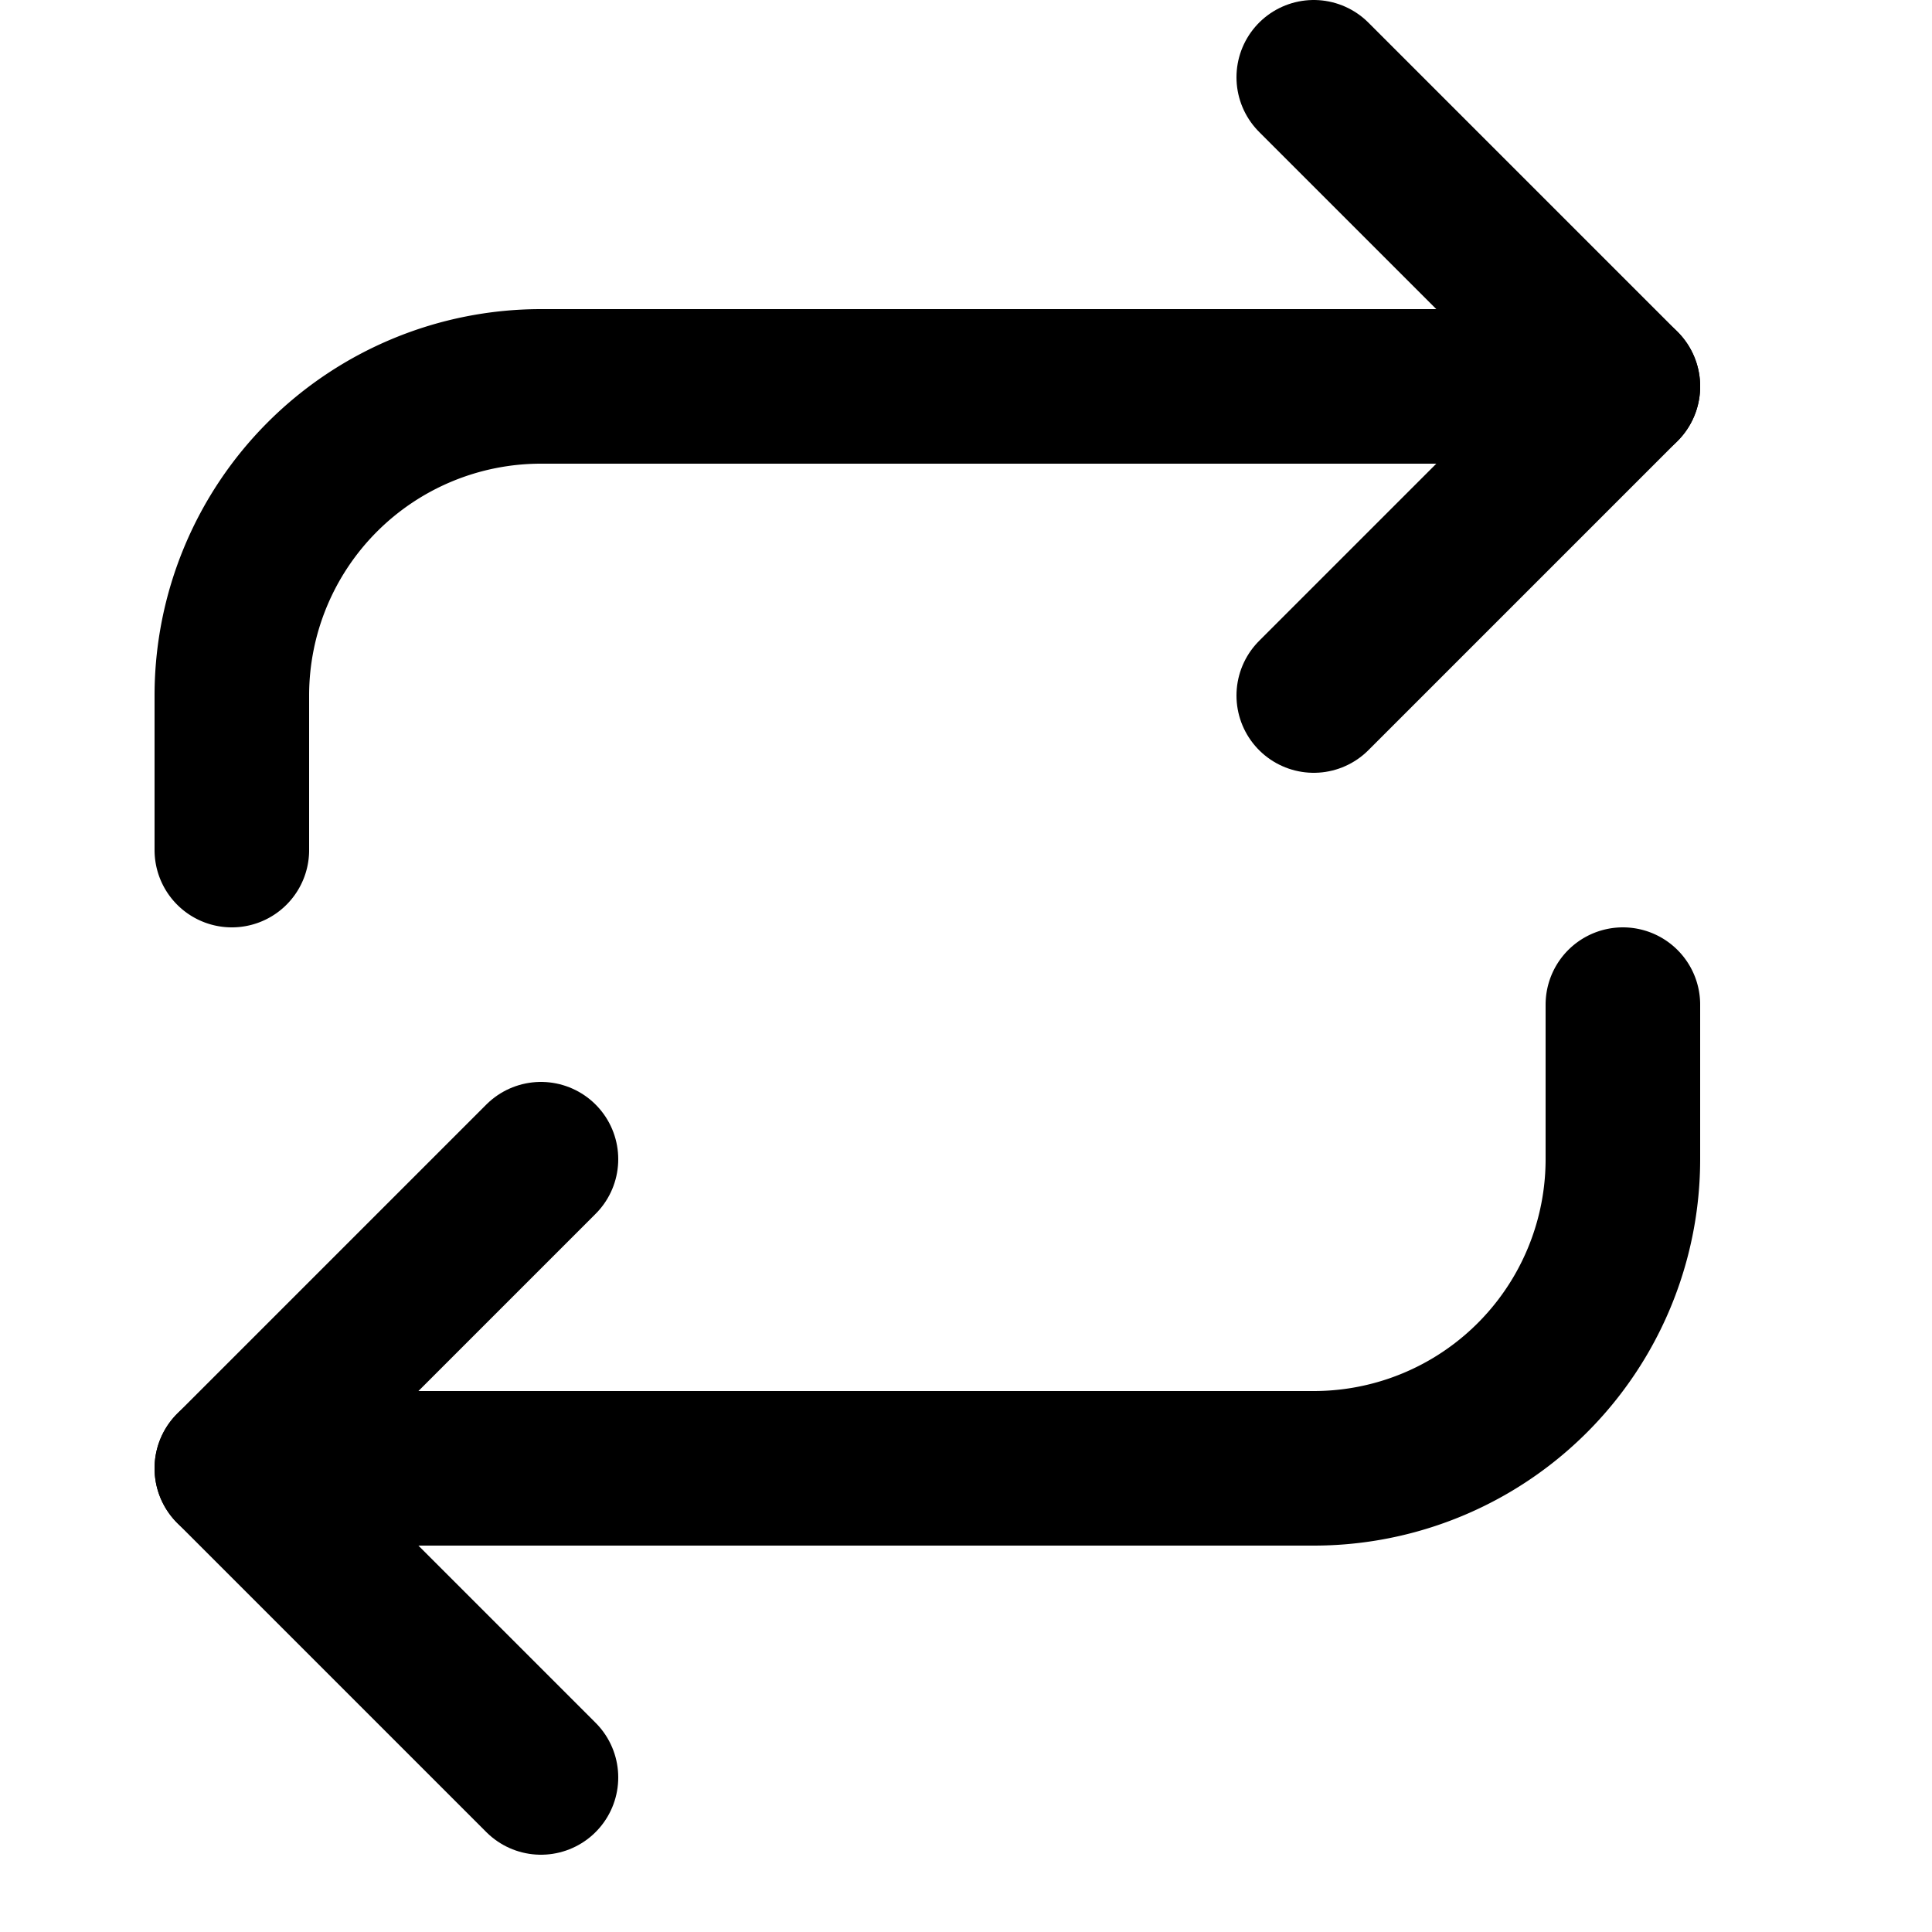 <svg xmlns="http://www.w3.org/2000/svg" width="25" height="25" fill="none" stroke="currentColor" stroke-width="2" stroke-linecap="round" stroke-linejoin="round" class="feather feather-repeat">
  <polyline points="17 1 21 5 17 9"></polyline>
  <path d="M3 11V9a4 4 0 014-4h14"></path>
  <polyline points="7 23 3 19 7 15"></polyline>
  <path d="M21 13v2a4 4 0 01-4 4H3"></path>
</svg>
